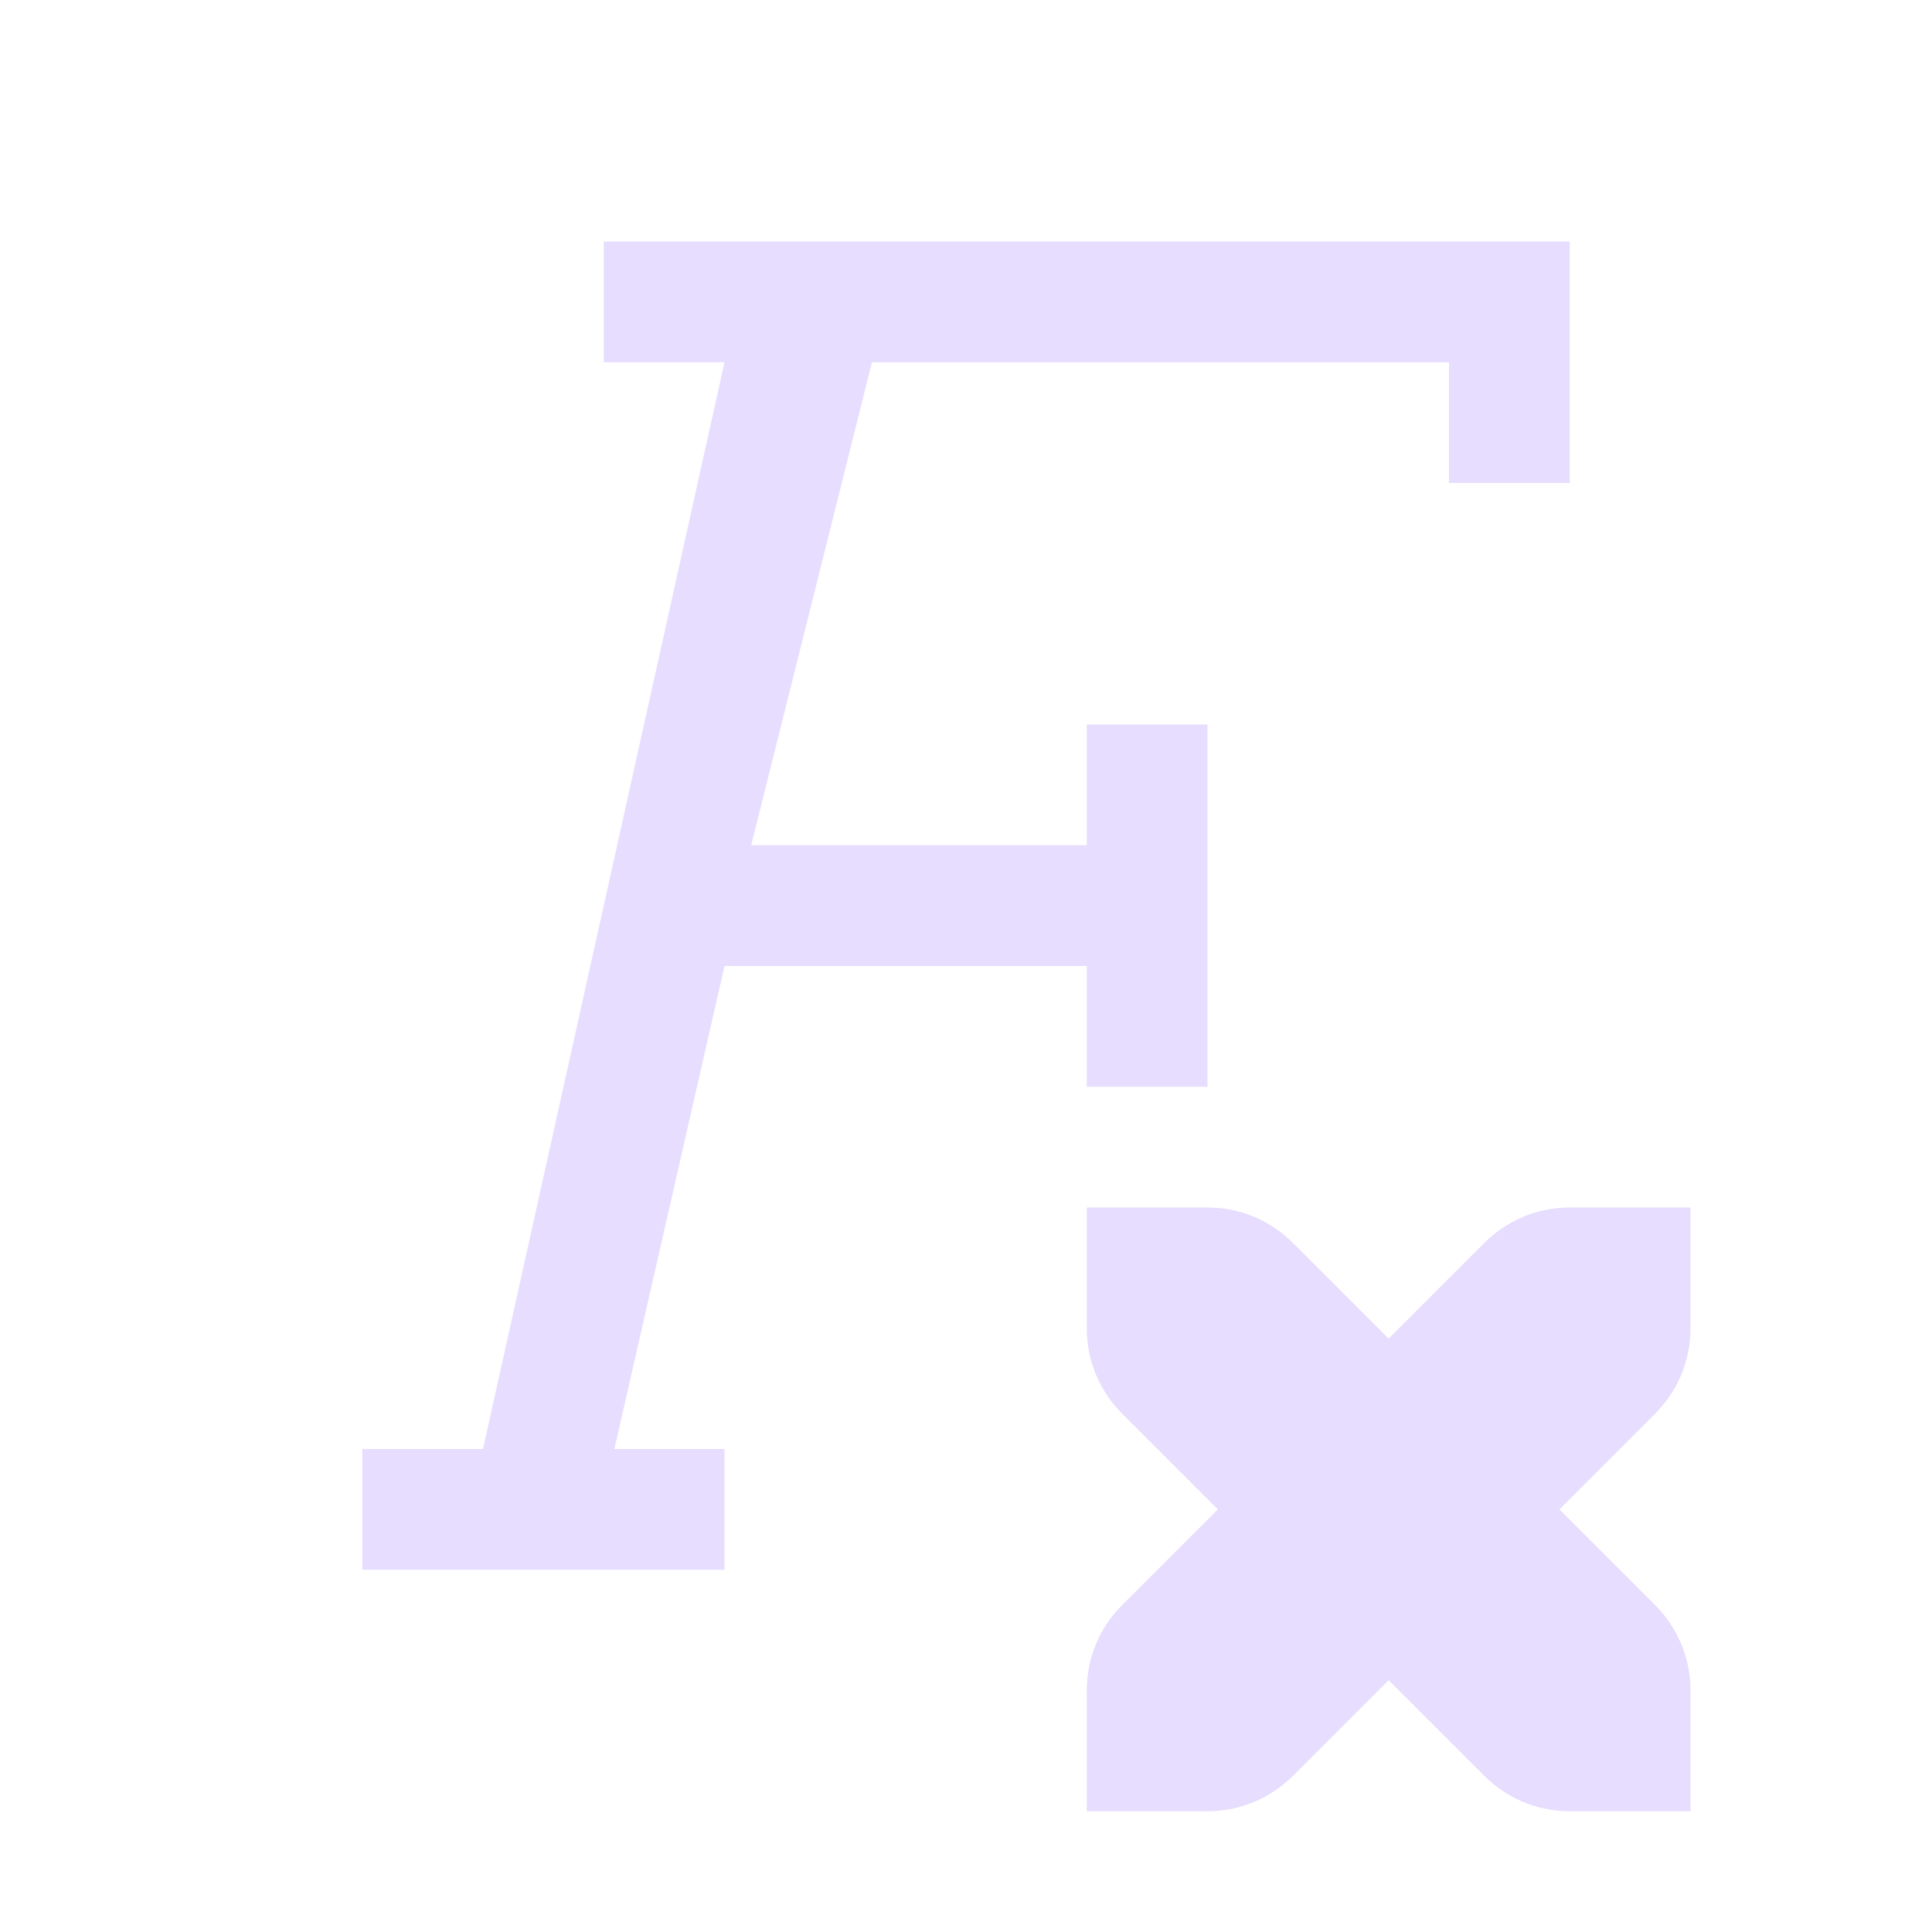 <svg xmlns="http://www.w3.org/2000/svg" width="16" height="16" version="1.1">
 <path fill="#E6DDFF" d="m5 2v1h1l-2 9h-1v1h3v-1h-0.912l0.912-4h3v1h1v-3h-1v1h-2.779l1-4h4.779v1h1v-2z"/>
 <path fill="#E6DDFF" fill-rule="evenoddd" d="m 9,10 0,1 c 0,0.277 0.112,0.526 0.293,0.707 L 10.086,12.5 9.293,13.293 C 9.112,13.474 9,13.723 9,14 l 0,1 1,0 c 0.277,0 0.526,-0.112 0.707,-0.293 L 11.5,13.914 12.293,14.707 C 12.474,14.888 12.723,15 13,15 l 1,0 0,-1 c 0,-0.277 -0.112,-0.526 -0.293,-0.707 L 12.914,12.5 13.707,11.707 C 13.888,11.526 14,11.277 14,11 l 0,-1 -1,0 c -0.277,0 -0.526,0.112 -0.707,0.293 L 11.5,11.086 10.707,10.293 C 10.526,10.112 10.277,10 10,10 Z"/>
</svg>
